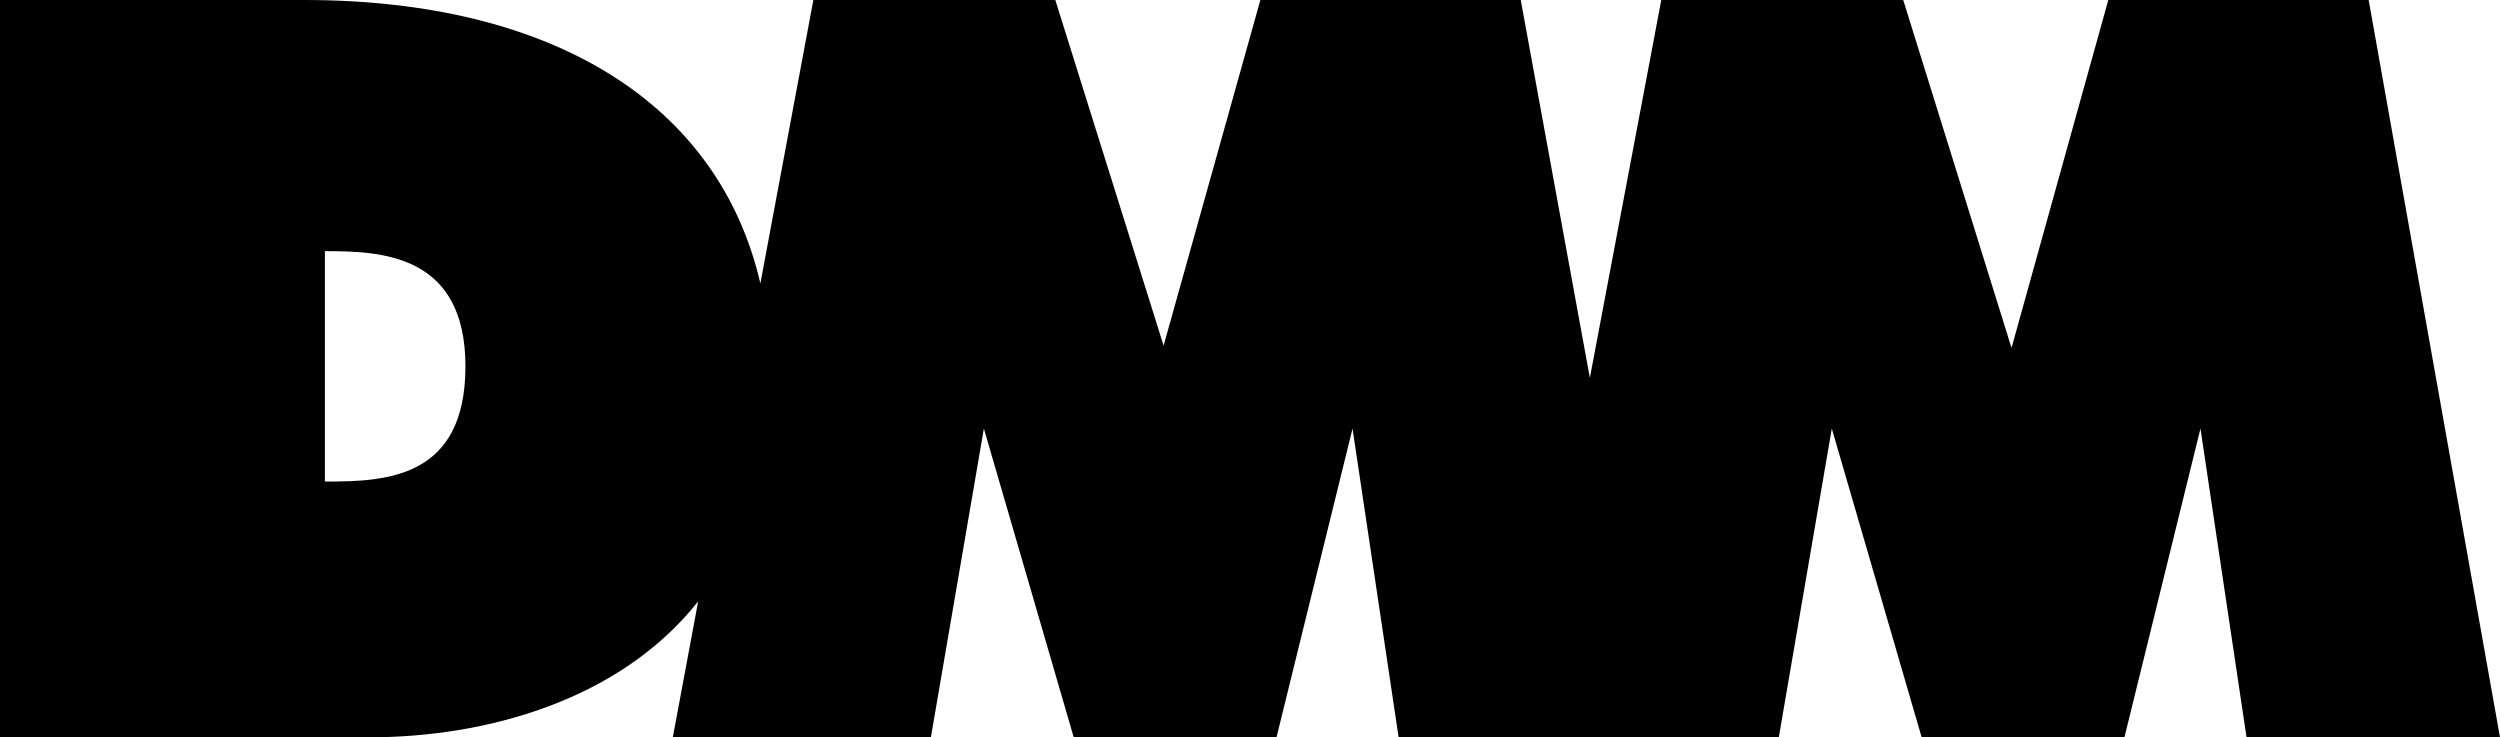 <?xml version="1.0" encoding="utf-8"?>
<!-- Generator: Adobe Illustrator 25.4.1, SVG Export Plug-In . SVG Version: 6.00 Build 0)  -->
<svg version="1.1" id="Layer_1" xmlns="http://www.w3.org/2000/svg" xmlns:xlink="http://www.w3.org/1999/xlink" x="0px" y="0px"
	 viewBox="0 0 108.5 32" style="enable-background:new 0 0 108.5 32;" xml:space="preserve">
<path d="M14.1,20.9v-10c2.4,0,6.1,0.1,6.1,5S16.7,20.9,14.1,20.9z M102.8,0H91.5l-4.2,15.1L82.6,0H72.1L69,16.4L66,0H54.7l-4.2,15
	L45.8,0H35.3L33,12.3C31.2,4.5,24,0,13.2,0H0v32h16c5.1,0,10.9-1.6,14.3-5.9L29.2,32h11.2l2.3-13.4L46.6,32h8.8l3.3-13.4l2,13.4
	h16.5l2.3-13.4L83.4,32h8.8l3.3-13.4l2,13.4h11L102.8,0z"/>
</svg>

